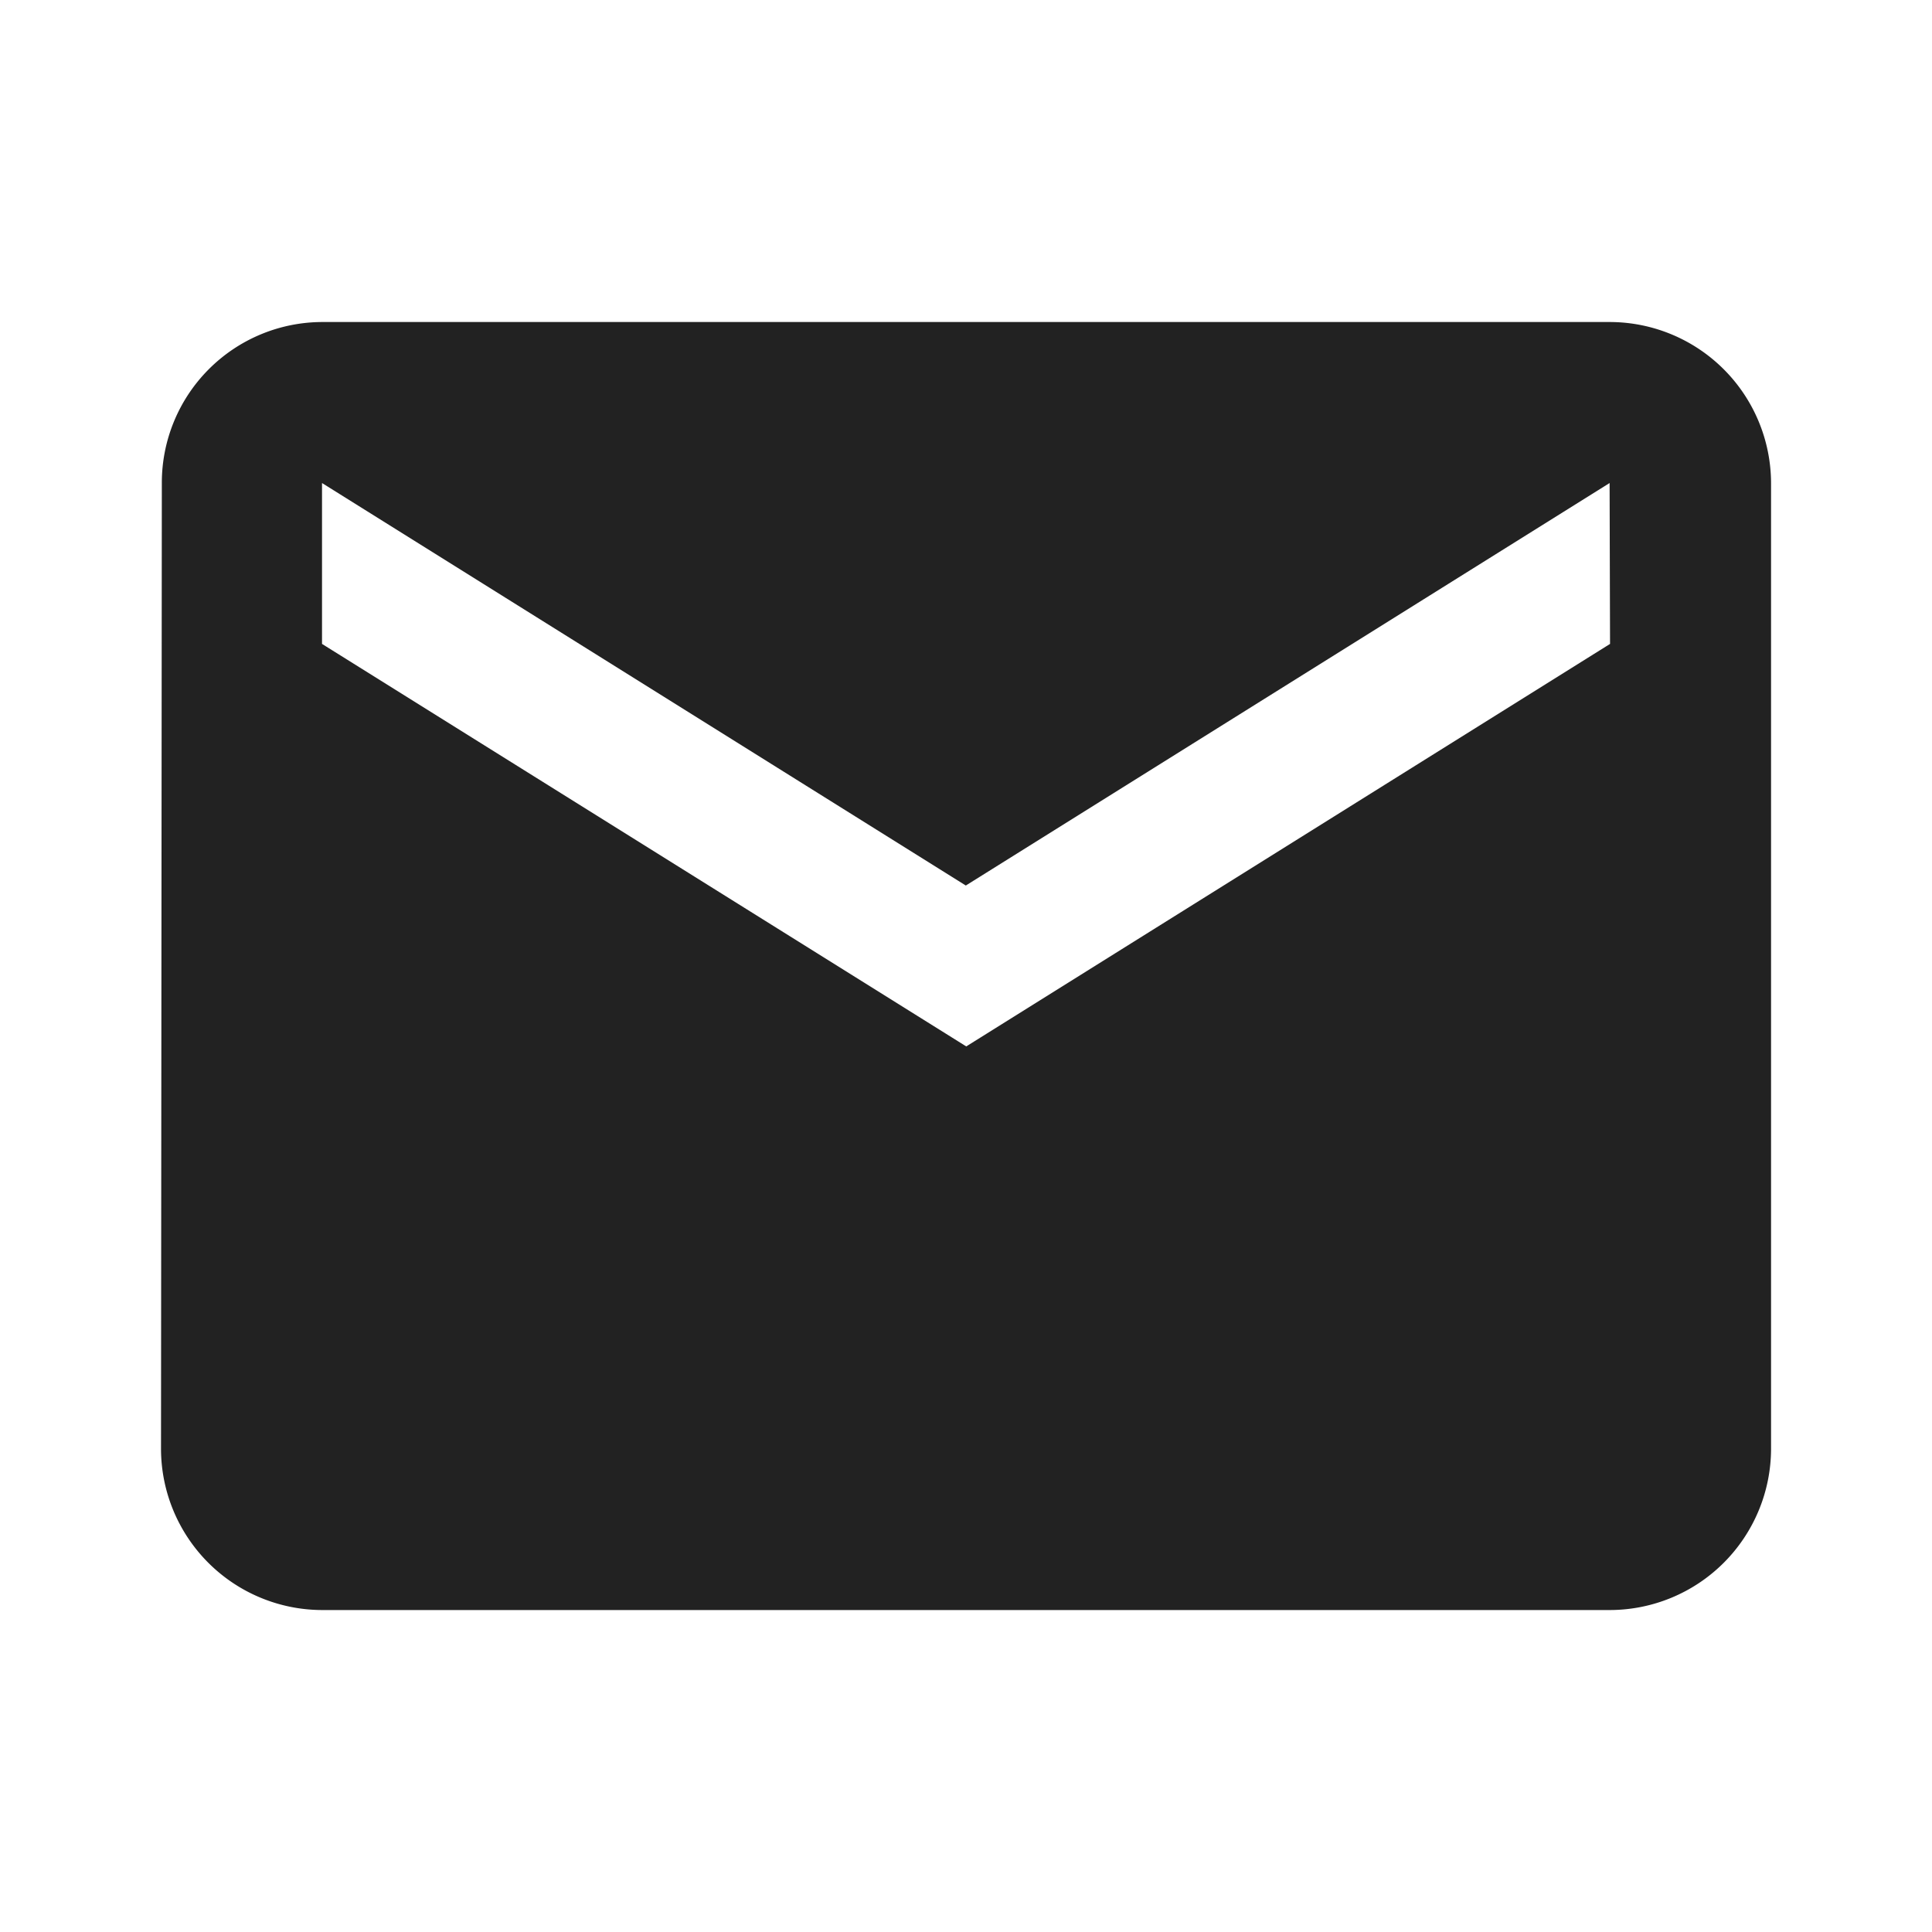 <svg id="markunread-24px" xmlns="http://www.w3.org/2000/svg" width="30.61" height="30.61" viewBox="0 0 30.61 30.61">
  <path id="Path_2205" data-name="Path 2205" d="M24.958,4H4.551A2.547,2.547,0,0,0,2.013,6.551L2,21.856a2.558,2.558,0,0,0,2.551,2.551H24.958a2.558,2.558,0,0,0,2.551-2.551V6.551A2.558,2.558,0,0,0,24.958,4Zm0,5.1-10.2,6.377L4.551,9.1V6.551l10.2,6.377,10.2-6.377Z" transform="translate(0.551 1.102)" fill="#222"/>
  <path id="Path_2206" data-name="Path 2206" d="M0,0H30.61V30.61H0Z" fill="none"/>
</svg>
